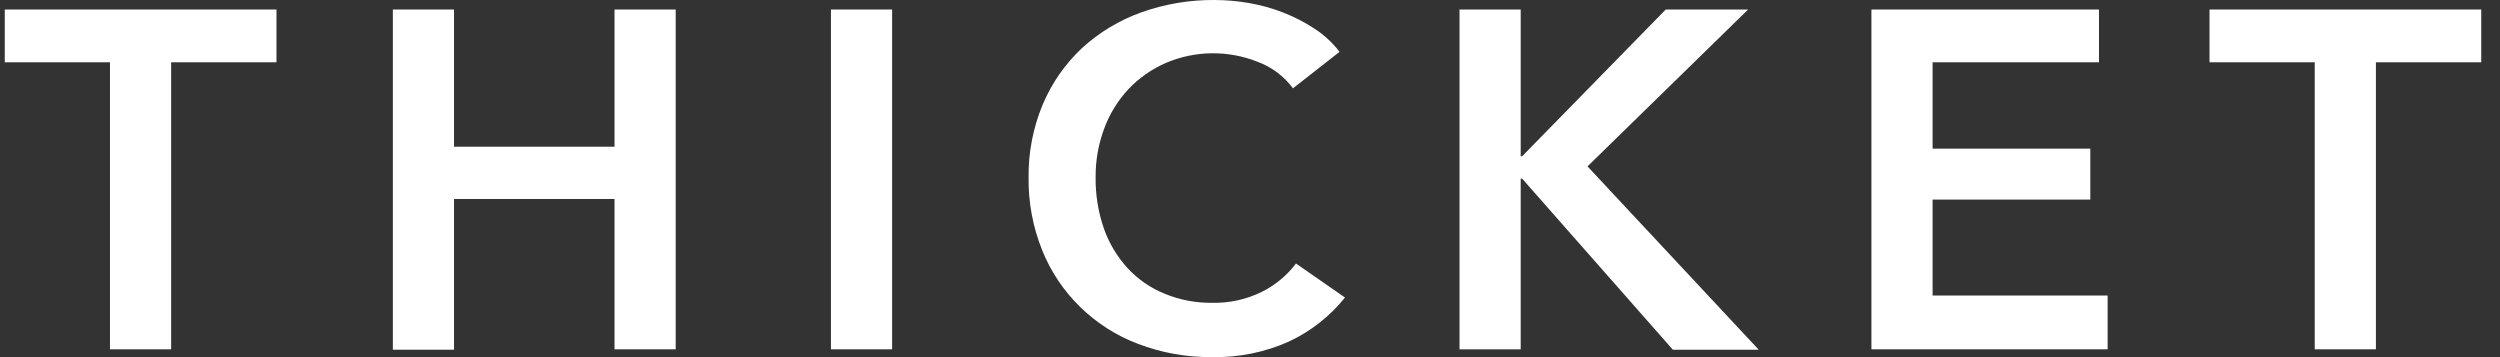 <svg width="105" height="15" viewBox="0 0 105 15" version="1.1" xmlns="http://www.w3.org/2000/svg" xmlns:xlink="http://www.w3.org/1999/xlink">
<rect x="0" y="0" width="105" height="15" fill="#333333" stroke="none"/>
<title>Group</title>
<desc>Created using Figma</desc>
<g id="Canvas" transform="translate(33394 -20748)">
<g id="Group">
<g id="Vector">
<use xlink:href="#path0_fill" transform="translate(-33393.8 20748.4)" fill="#FFFFFF"/>
</g>
<g id="Vector">
<use xlink:href="#path1_fill" transform="translate(-33377.5 20748.4)" fill="#FFFFFF"/>
</g>
<g id="Vector">
<use xlink:href="#path2_fill" transform="translate(-33359.1 20748.4)" fill="#FFFFFF"/>
</g>
<g id="Vector">
<use xlink:href="#path3_fill" transform="translate(-33350.8 20748)" fill="#FFFFFF"/>
</g>
<g id="Vector">
<use xlink:href="#path4_fill" transform="translate(-33332.7 20748.4)" fill="#FFFFFF"/>
</g>
<g id="Vector">
<use xlink:href="#path5_fill" transform="translate(-33315.4 20748.4)" fill="#FFFFFF"/>
</g>
<g id="Vector">
<use xlink:href="#path6_fill" transform="translate(-33301.2 20748.4)" fill="#FFFFFF"/>
</g>
</g>
</g>
<defs>
<path id="path0_fill" d="M 4.419 2.216L 1.31965e-07 2.216L 1.31965e-07 -1.63185e-07L 11.412 -1.63185e-07L 11.412 2.216L 6.988 2.216L 6.988 14.271L 4.419 14.271L 4.419 2.216Z"/>
<path id="path1_fill" d="M 5.27862e-07 -1.63185e-07L 2.569 -1.63185e-07L 2.569 5.762L 9.31 5.762L 9.31 -1.63185e-07L 11.879 -1.63185e-07L 11.879 14.271L 9.31 14.271L 9.31 7.957L 2.569 7.957L 2.569 14.288L 5.27862e-07 14.288L 5.27862e-07 -1.63185e-07Z"/>
<path id="path2_fill" d="M 7.91793e-07 -1.63185e-07L 2.569 -1.63185e-07L 2.569 14.271L 7.91793e-07 14.271L 7.91793e-07 -1.63185e-07Z"/>
<path id="path3_fill" d="M 11.105 3.709C 10.726 3.197 10.203 2.807 9.601 2.588C 8.368 2.103 6.992 2.122 5.774 2.64C 5.175 2.898 4.636 3.275 4.191 3.748C 3.745 4.228 3.399 4.79 3.175 5.403C 2.931 6.061 2.809 6.756 2.816 7.457C 2.808 8.184 2.925 8.907 3.162 9.595C 3.377 10.209 3.713 10.773 4.152 11.255C 4.584 11.724 5.115 12.093 5.709 12.333C 6.346 12.598 7.032 12.729 7.724 12.718C 8.437 12.733 9.143 12.577 9.782 12.265C 10.353 11.984 10.85 11.573 11.231 11.067L 13.289 12.496C 12.661 13.28 11.859 13.911 10.945 14.34C 9.928 14.797 8.819 15.022 7.702 14.998C 6.641 15.009 5.588 14.82 4.597 14.442C 3.688 14.098 2.861 13.571 2.168 12.894C 1.475 12.217 0.931 11.406 0.572 10.511C 0.182 9.542 -0.012 8.508 0.001 7.465C -0.014 6.404 0.191 5.352 0.602 4.372C 0.979 3.481 1.54 2.679 2.249 2.015C 2.967 1.36 3.809 0.852 4.727 0.522C 5.72 0.167 6.768 -0.009 7.823 0C 8.308 0.003 8.791 0.045 9.268 0.129C 9.763 0.215 10.248 0.351 10.716 0.535C 11.171 0.714 11.606 0.939 12.014 1.207C 12.416 1.468 12.77 1.797 13.06 2.178L 11.105 3.709Z"/>
<path id="path4_fill" d="M 2.37538e-06 -1.63185e-07L 2.569 -1.63185e-07L 2.569 6.164L 2.629 6.164L 8.661 -1.63185e-07L 12.121 -1.63185e-07L 5.375 6.588L 12.566 14.288L 8.96 14.288L 2.629 7.101L 2.569 7.101L 2.569 14.271L 2.37538e-06 14.271L 2.37538e-06 -1.63185e-07Z"/>
<path id="path5_fill" d="M -4.22289e-06 -1.63185e-07L 9.557 -1.63185e-07L 9.557 2.216L 2.569 2.216L 2.569 5.843L 9.193 5.843L 9.193 7.982L 2.569 7.982L 2.569 12.012L 9.92 12.012L 9.92 14.271L -4.22289e-06 14.271L -4.22289e-06 -1.63185e-07Z"/>
<path id="path6_fill" d="M 4.419 2.216L 3.69503e-06 2.216L 3.69503e-06 -1.63185e-07L 11.412 -1.63185e-07L 11.412 2.216L 6.988 2.216L 6.988 14.271L 4.419 14.271L 4.419 2.216Z"/>
</defs>
</svg>
